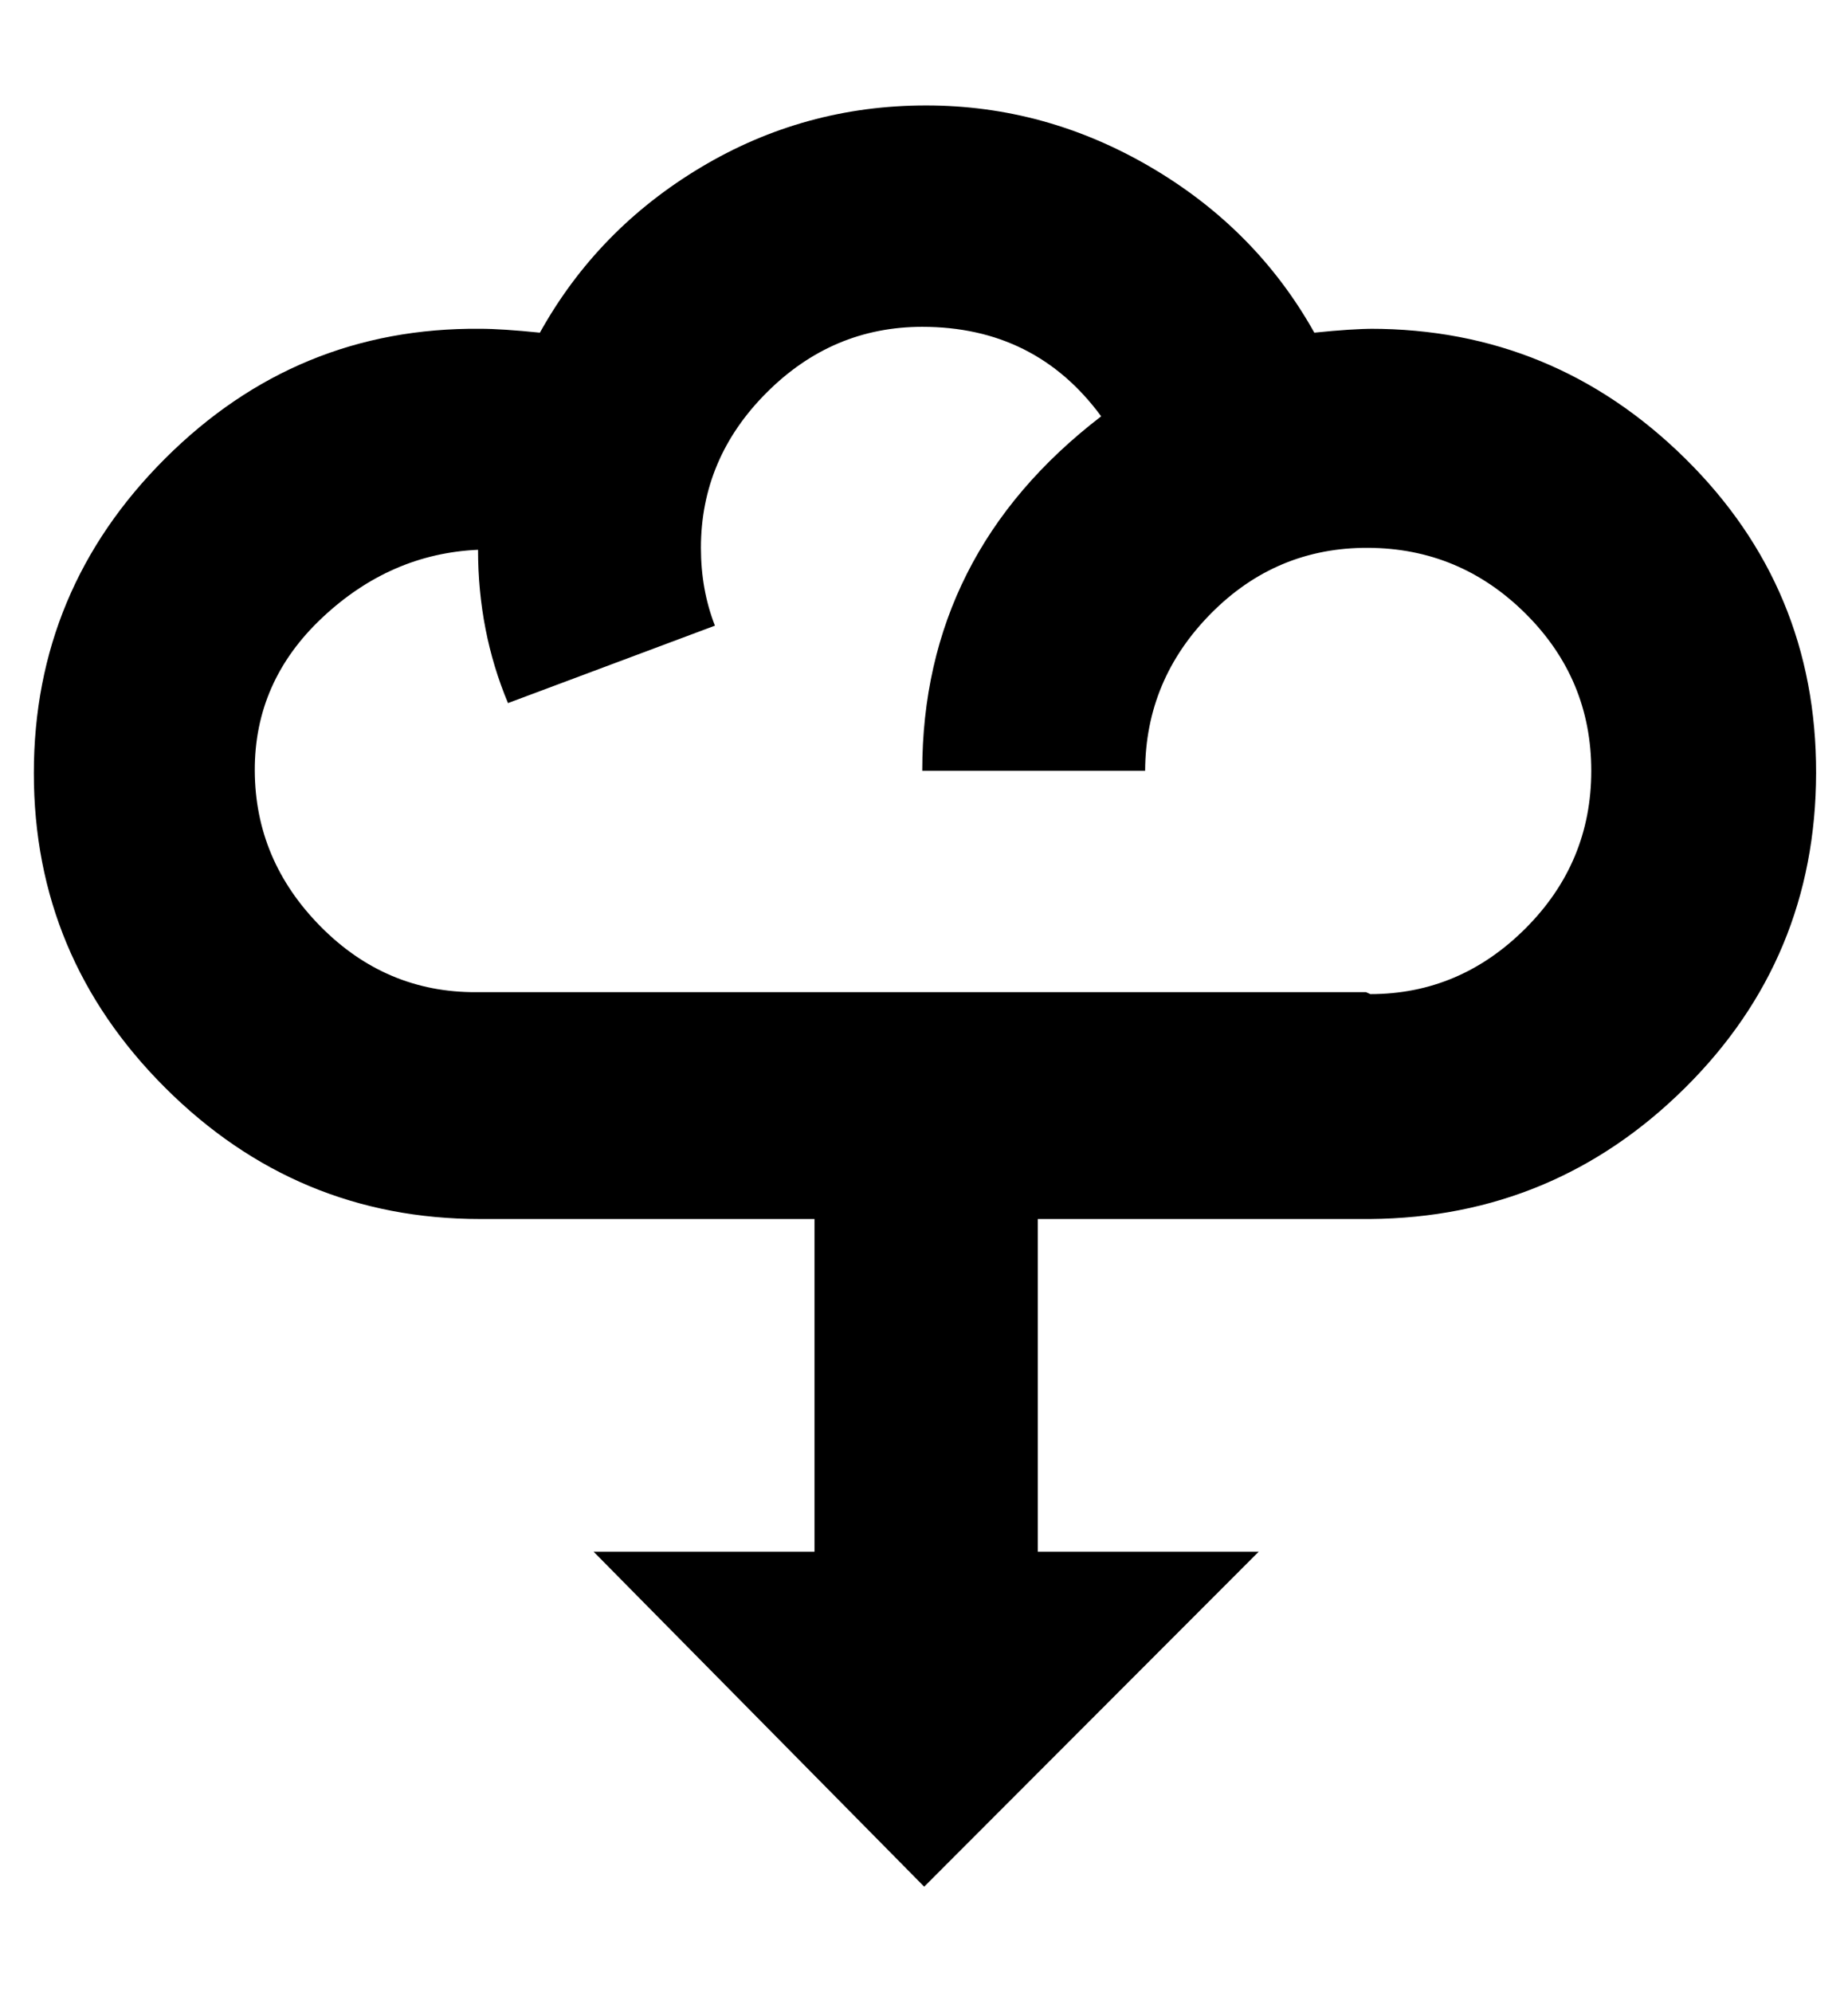 <svg height="512" width="475.1" xmlns="http://www.w3.org/2000/svg"><path d="m352.3 84.5q47.1 0 80.9 33.3t33.7 80.9-33.7 80.9-80.9 33.7h-85.5v85.5h56.8l-86 86.1-85-86.1h56.8v-85.5h-86q-47.1 0-80.9-33.7t-33.8-80.9 33.8-80.9 80.9-33.3q5.6 0 15.4 1 14.8-26.6 41.4-42.5t57.9-15.9q30.7 0 57.8 15.9t42 42.5q9.7-1 15.4-1z m0 171q23 0 39.9-16.9t16.9-40.5-16.9-40.4-40.5-16.9-40.4 16.9-16.9 40.4h-57.3q0-55.8 46-91.1-16.9-23-46-23-23.1 0-40 16.9t-16.9 39.9q0 10.8 3.6 20l-53.2 19.9q-7.7-18.4-7.7-39.4-22.5 1-40 17.4t-17.4 39.4 16.9 40 40 16.9h228.8z" /></svg>